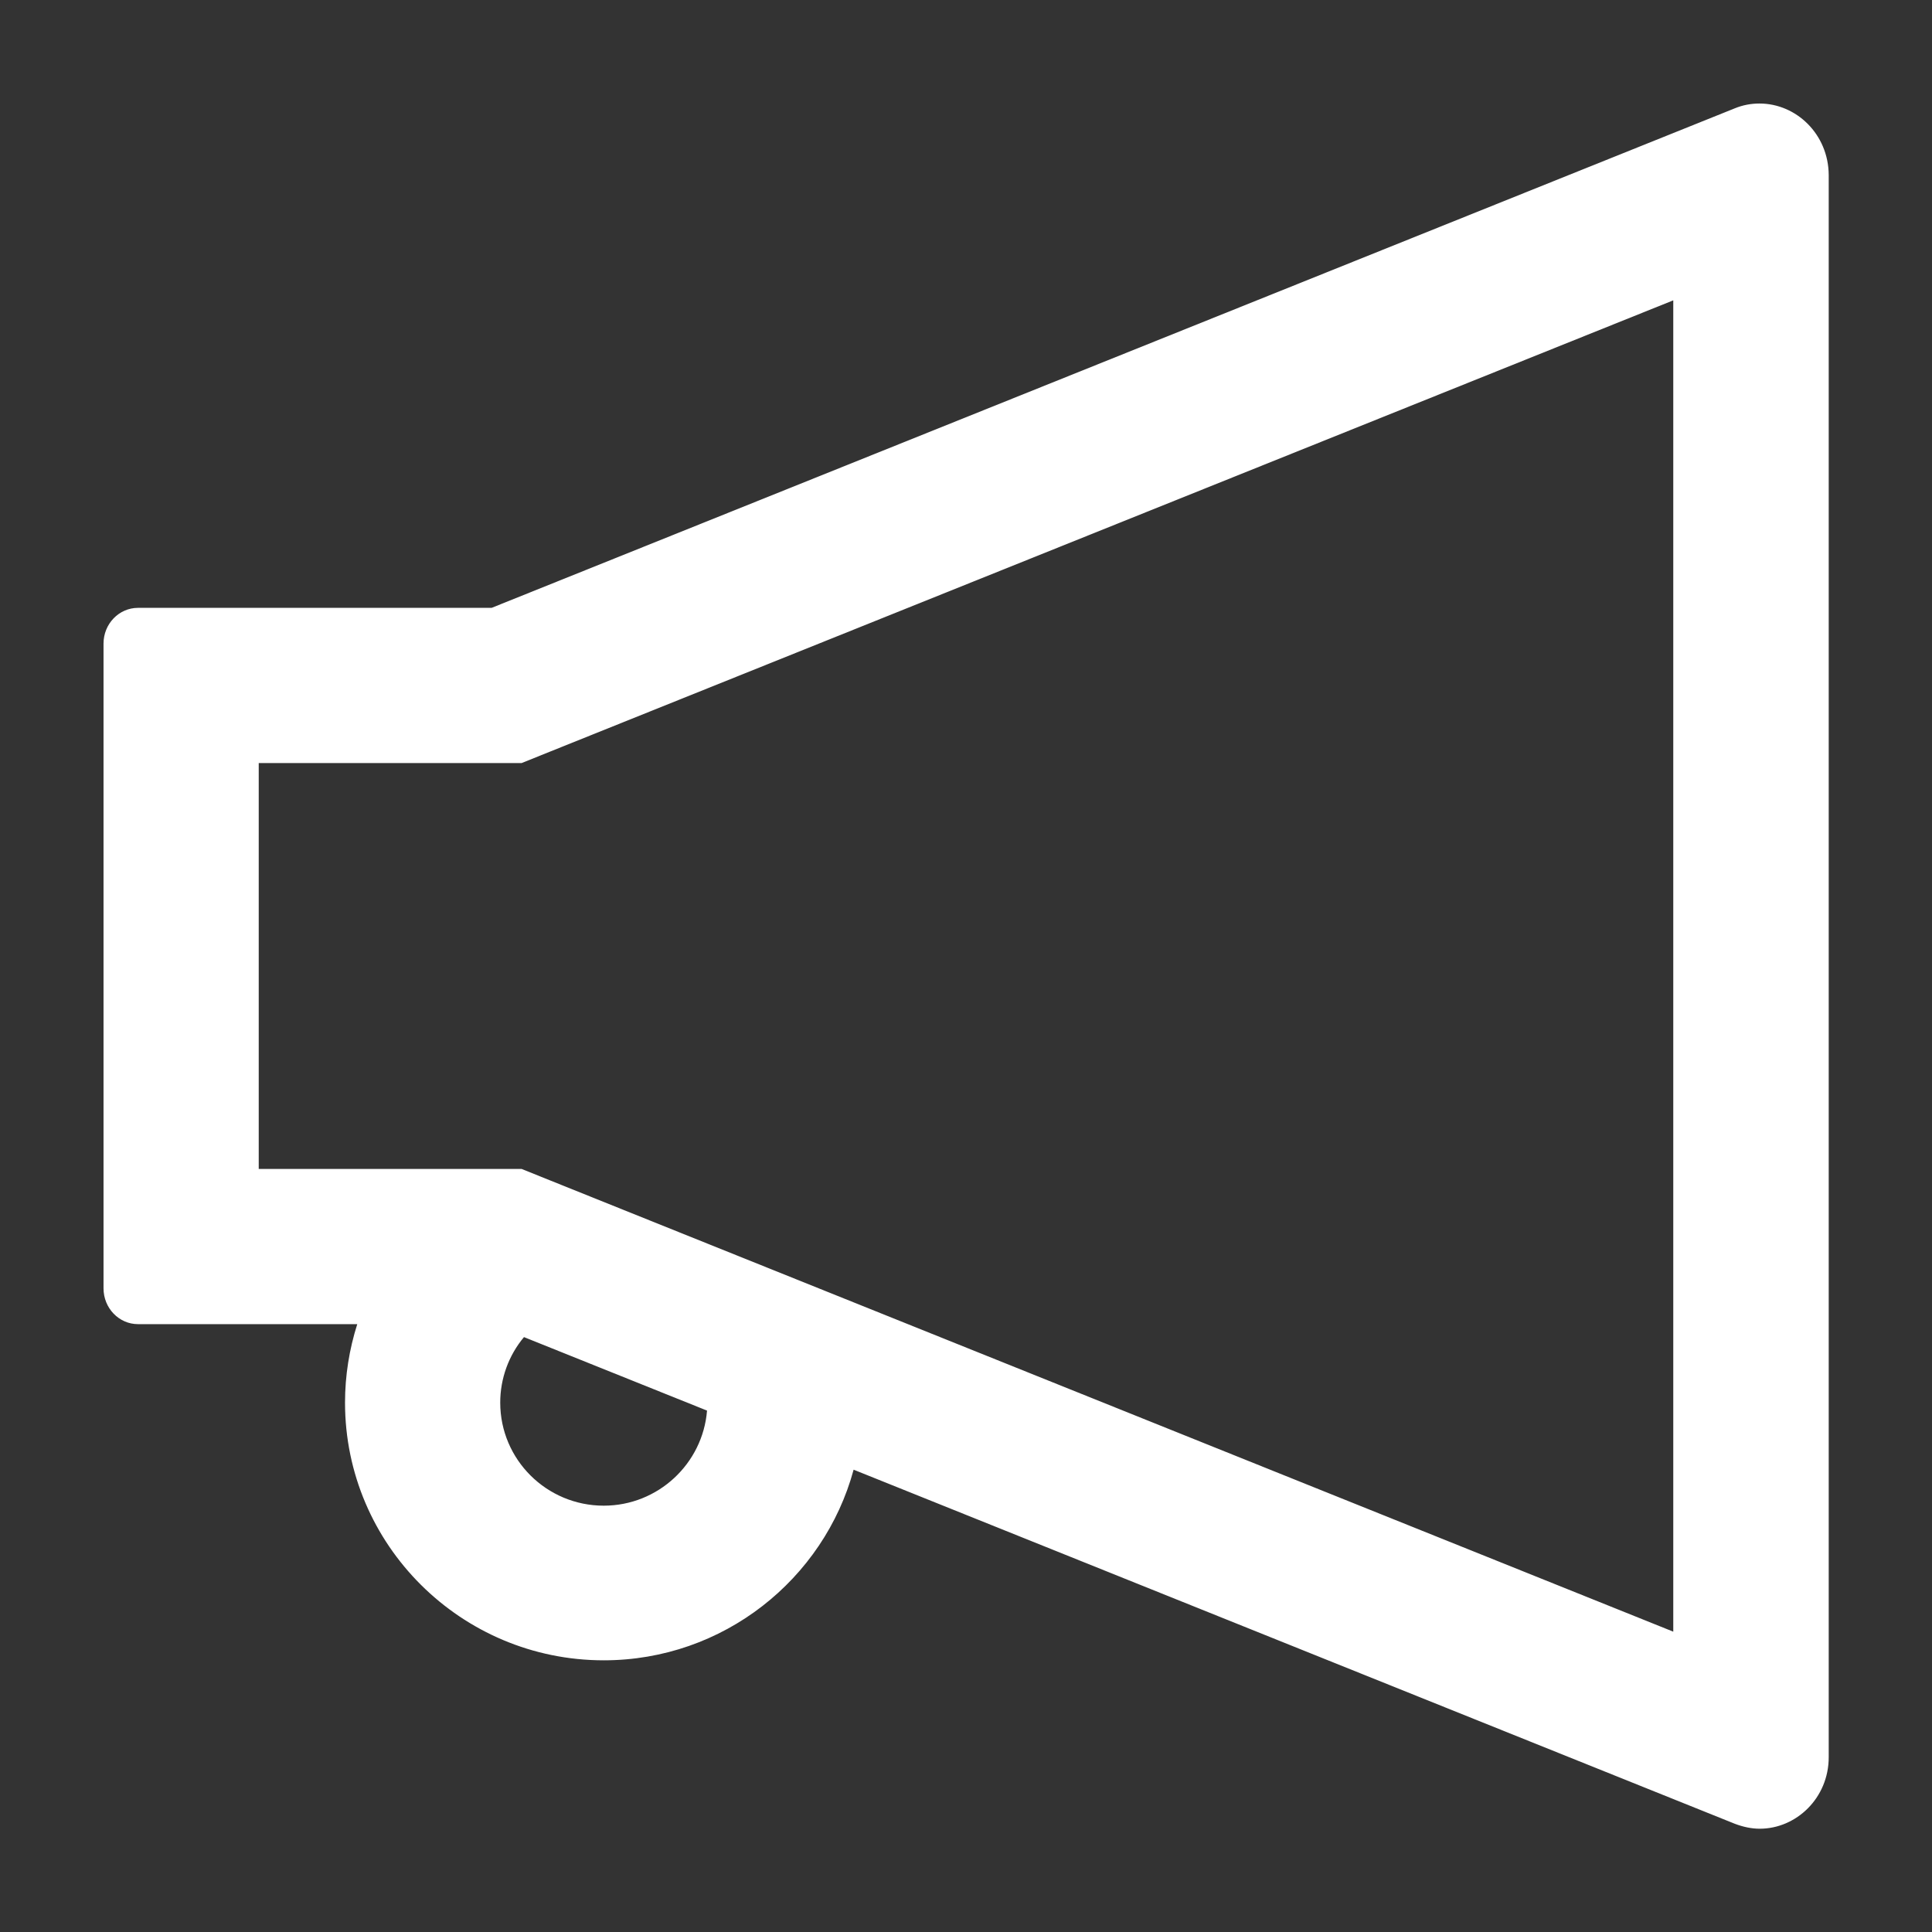 <svg width="24" height="24" viewBox="0 0 24 24" fill="none" xmlns="http://www.w3.org/2000/svg">
<rect x="0" y="0" width="24" height="24" fill="#333333" stroke="none"/>
<path d="M21.857 1.286C21.755 1.286 21.651 1.304 21.547 1.347L6.107 7.551H1.714C1.479 7.551 1.286 7.749 1.286 7.995V16.004C1.286 16.251 1.479 16.449 1.714 16.449H4.438C4.339 16.76 4.286 17.089 4.286 17.424C4.286 19.189 5.727 20.625 7.5 20.625C8.984 20.625 10.235 19.618 10.604 18.257L21.549 22.655C21.654 22.695 21.758 22.717 21.86 22.717C22.313 22.717 22.717 22.337 22.717 21.828V2.175C22.714 1.666 22.313 1.286 21.857 1.286ZM7.5 18.704C6.79 18.704 6.214 18.131 6.214 17.424C6.214 17.124 6.319 16.837 6.509 16.61L8.783 17.523C8.73 18.182 8.175 18.704 7.5 18.704ZM20.786 20.269L6.825 14.66L6.48 14.521H3.214V9.479H6.48L6.825 9.34L20.786 3.731V20.269Z" fill="white"/>
</svg>

